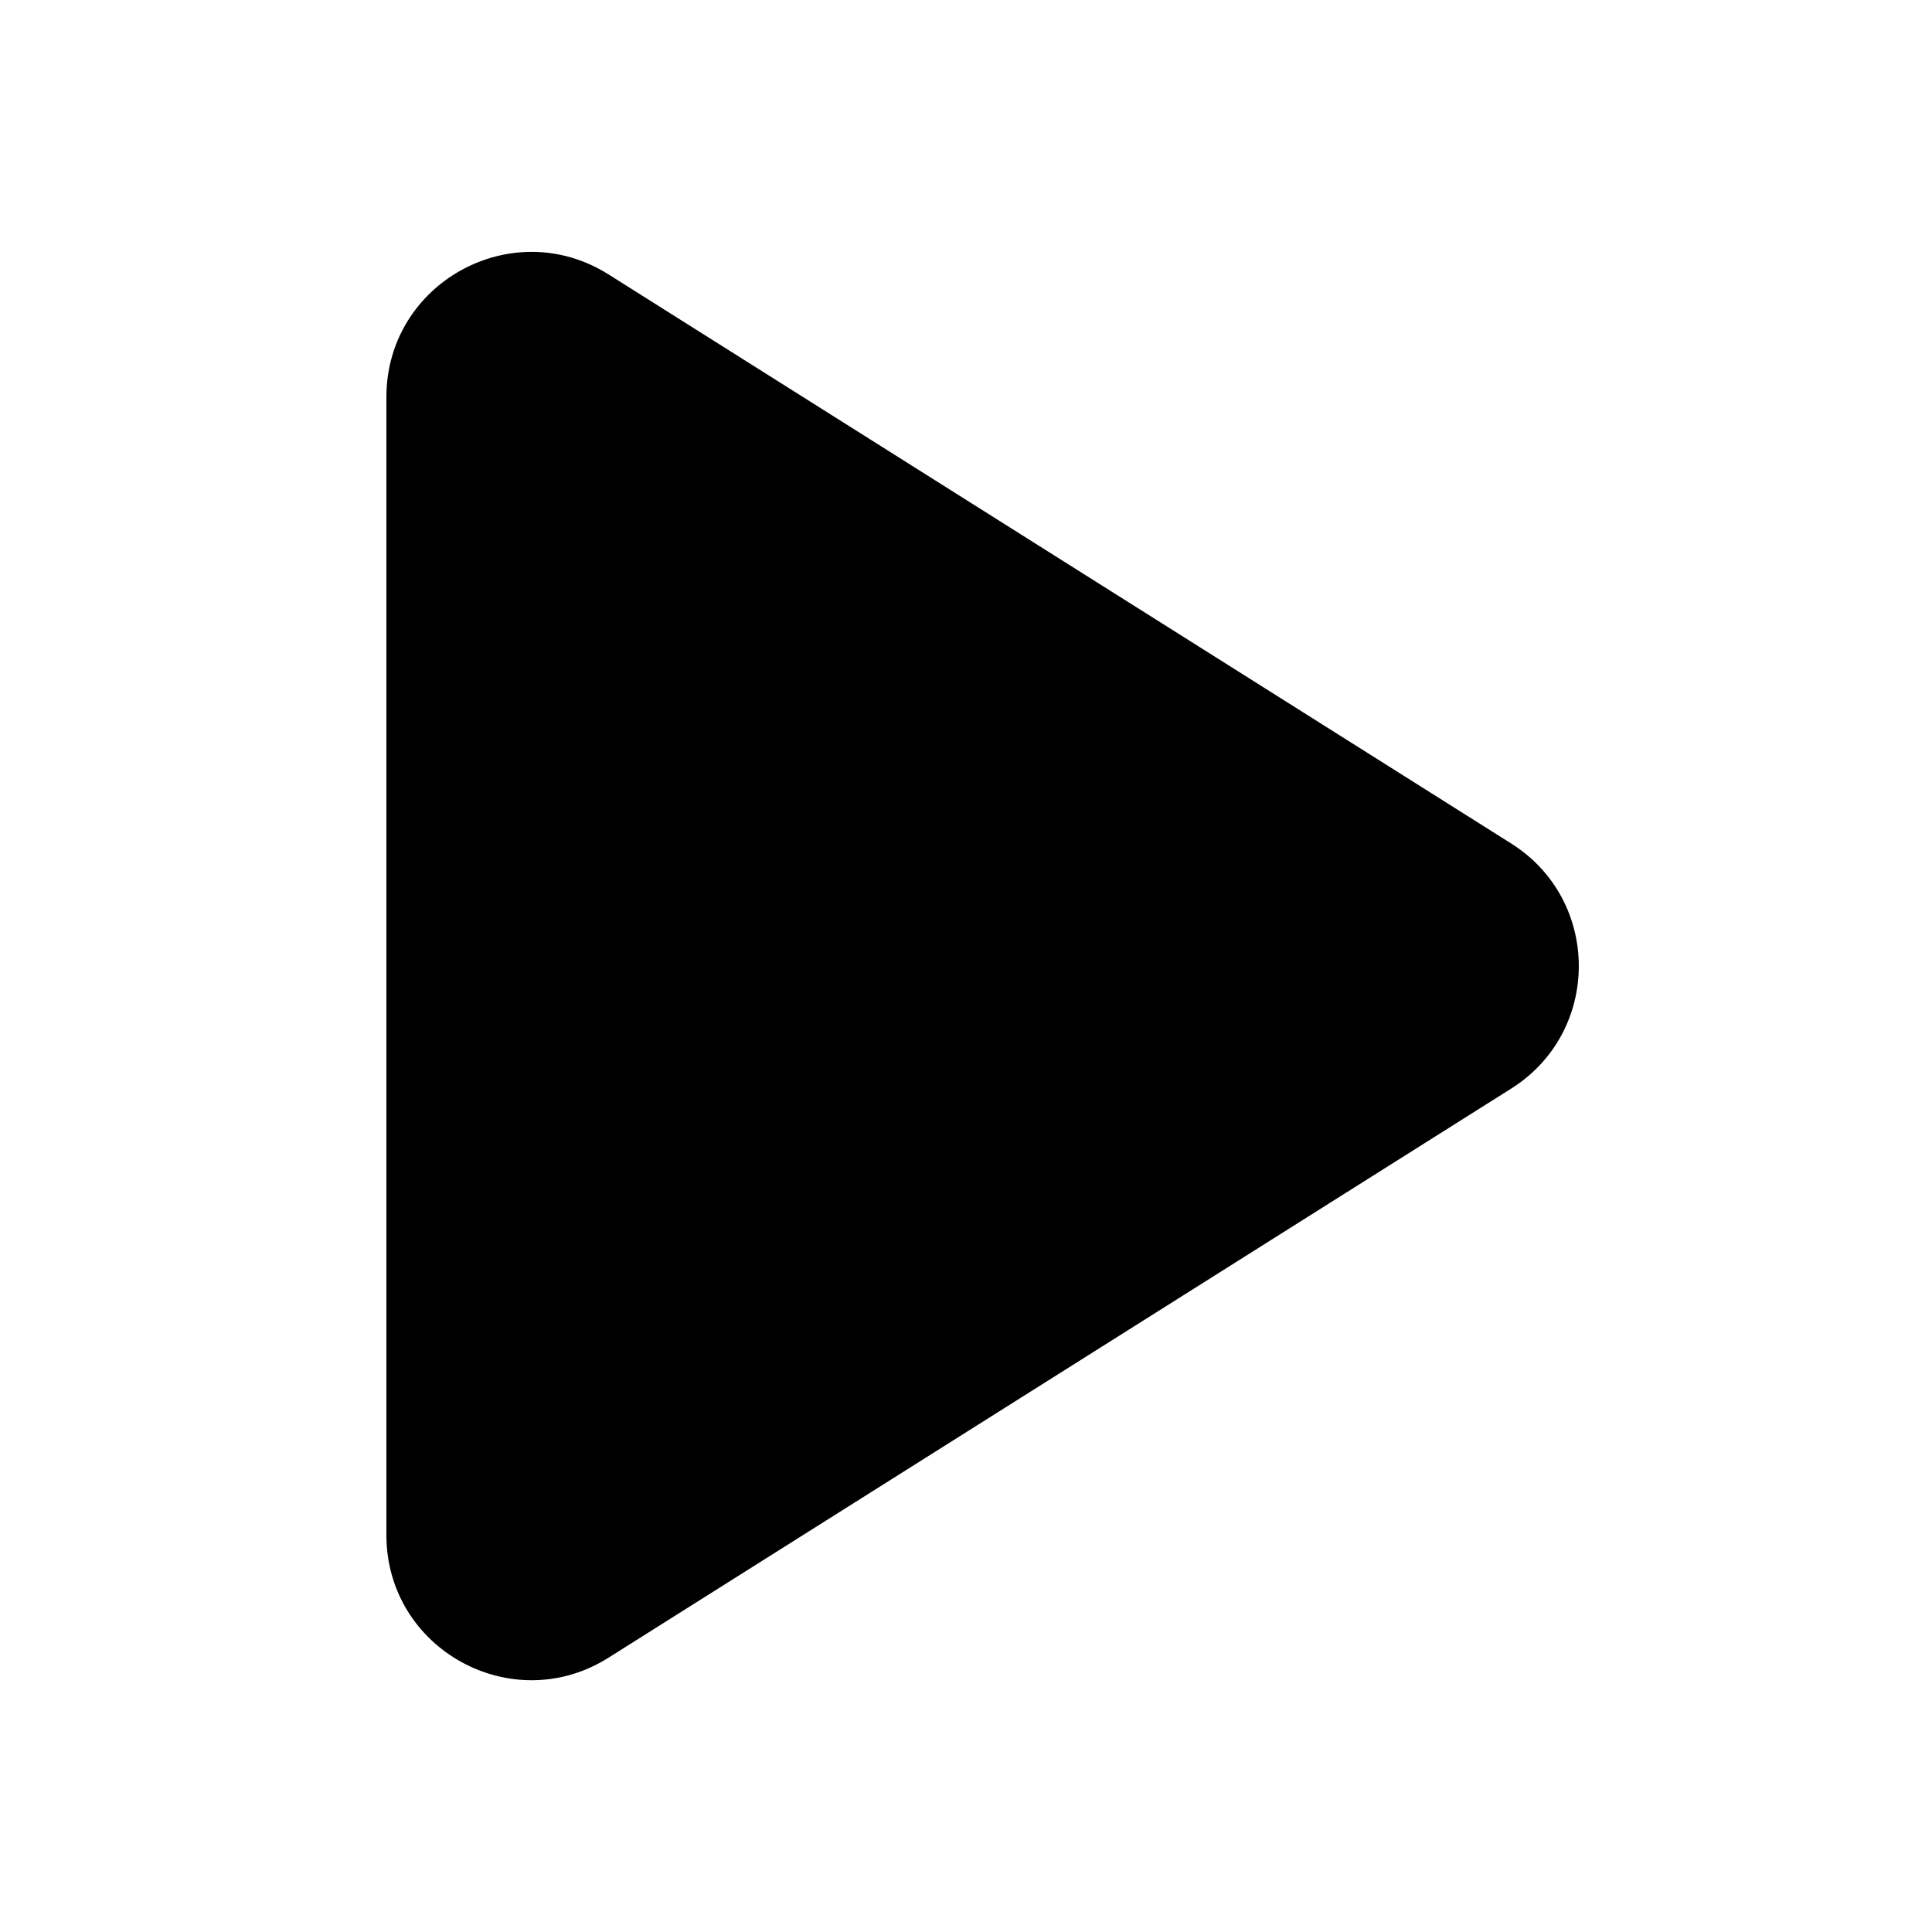 <svg xmlns="http://www.w3.org/2000/svg" viewBox="0 0 20 20">
  <path d="M6.3 2.841C5.301 2.211 4 2.929 4 4.11V15.891C4 17.072 5.301 17.79 6.3 17.16L15.644 11.269C16.577 10.681 16.577 9.32 15.644 8.732L6.3 2.841Z"/>
</svg>
